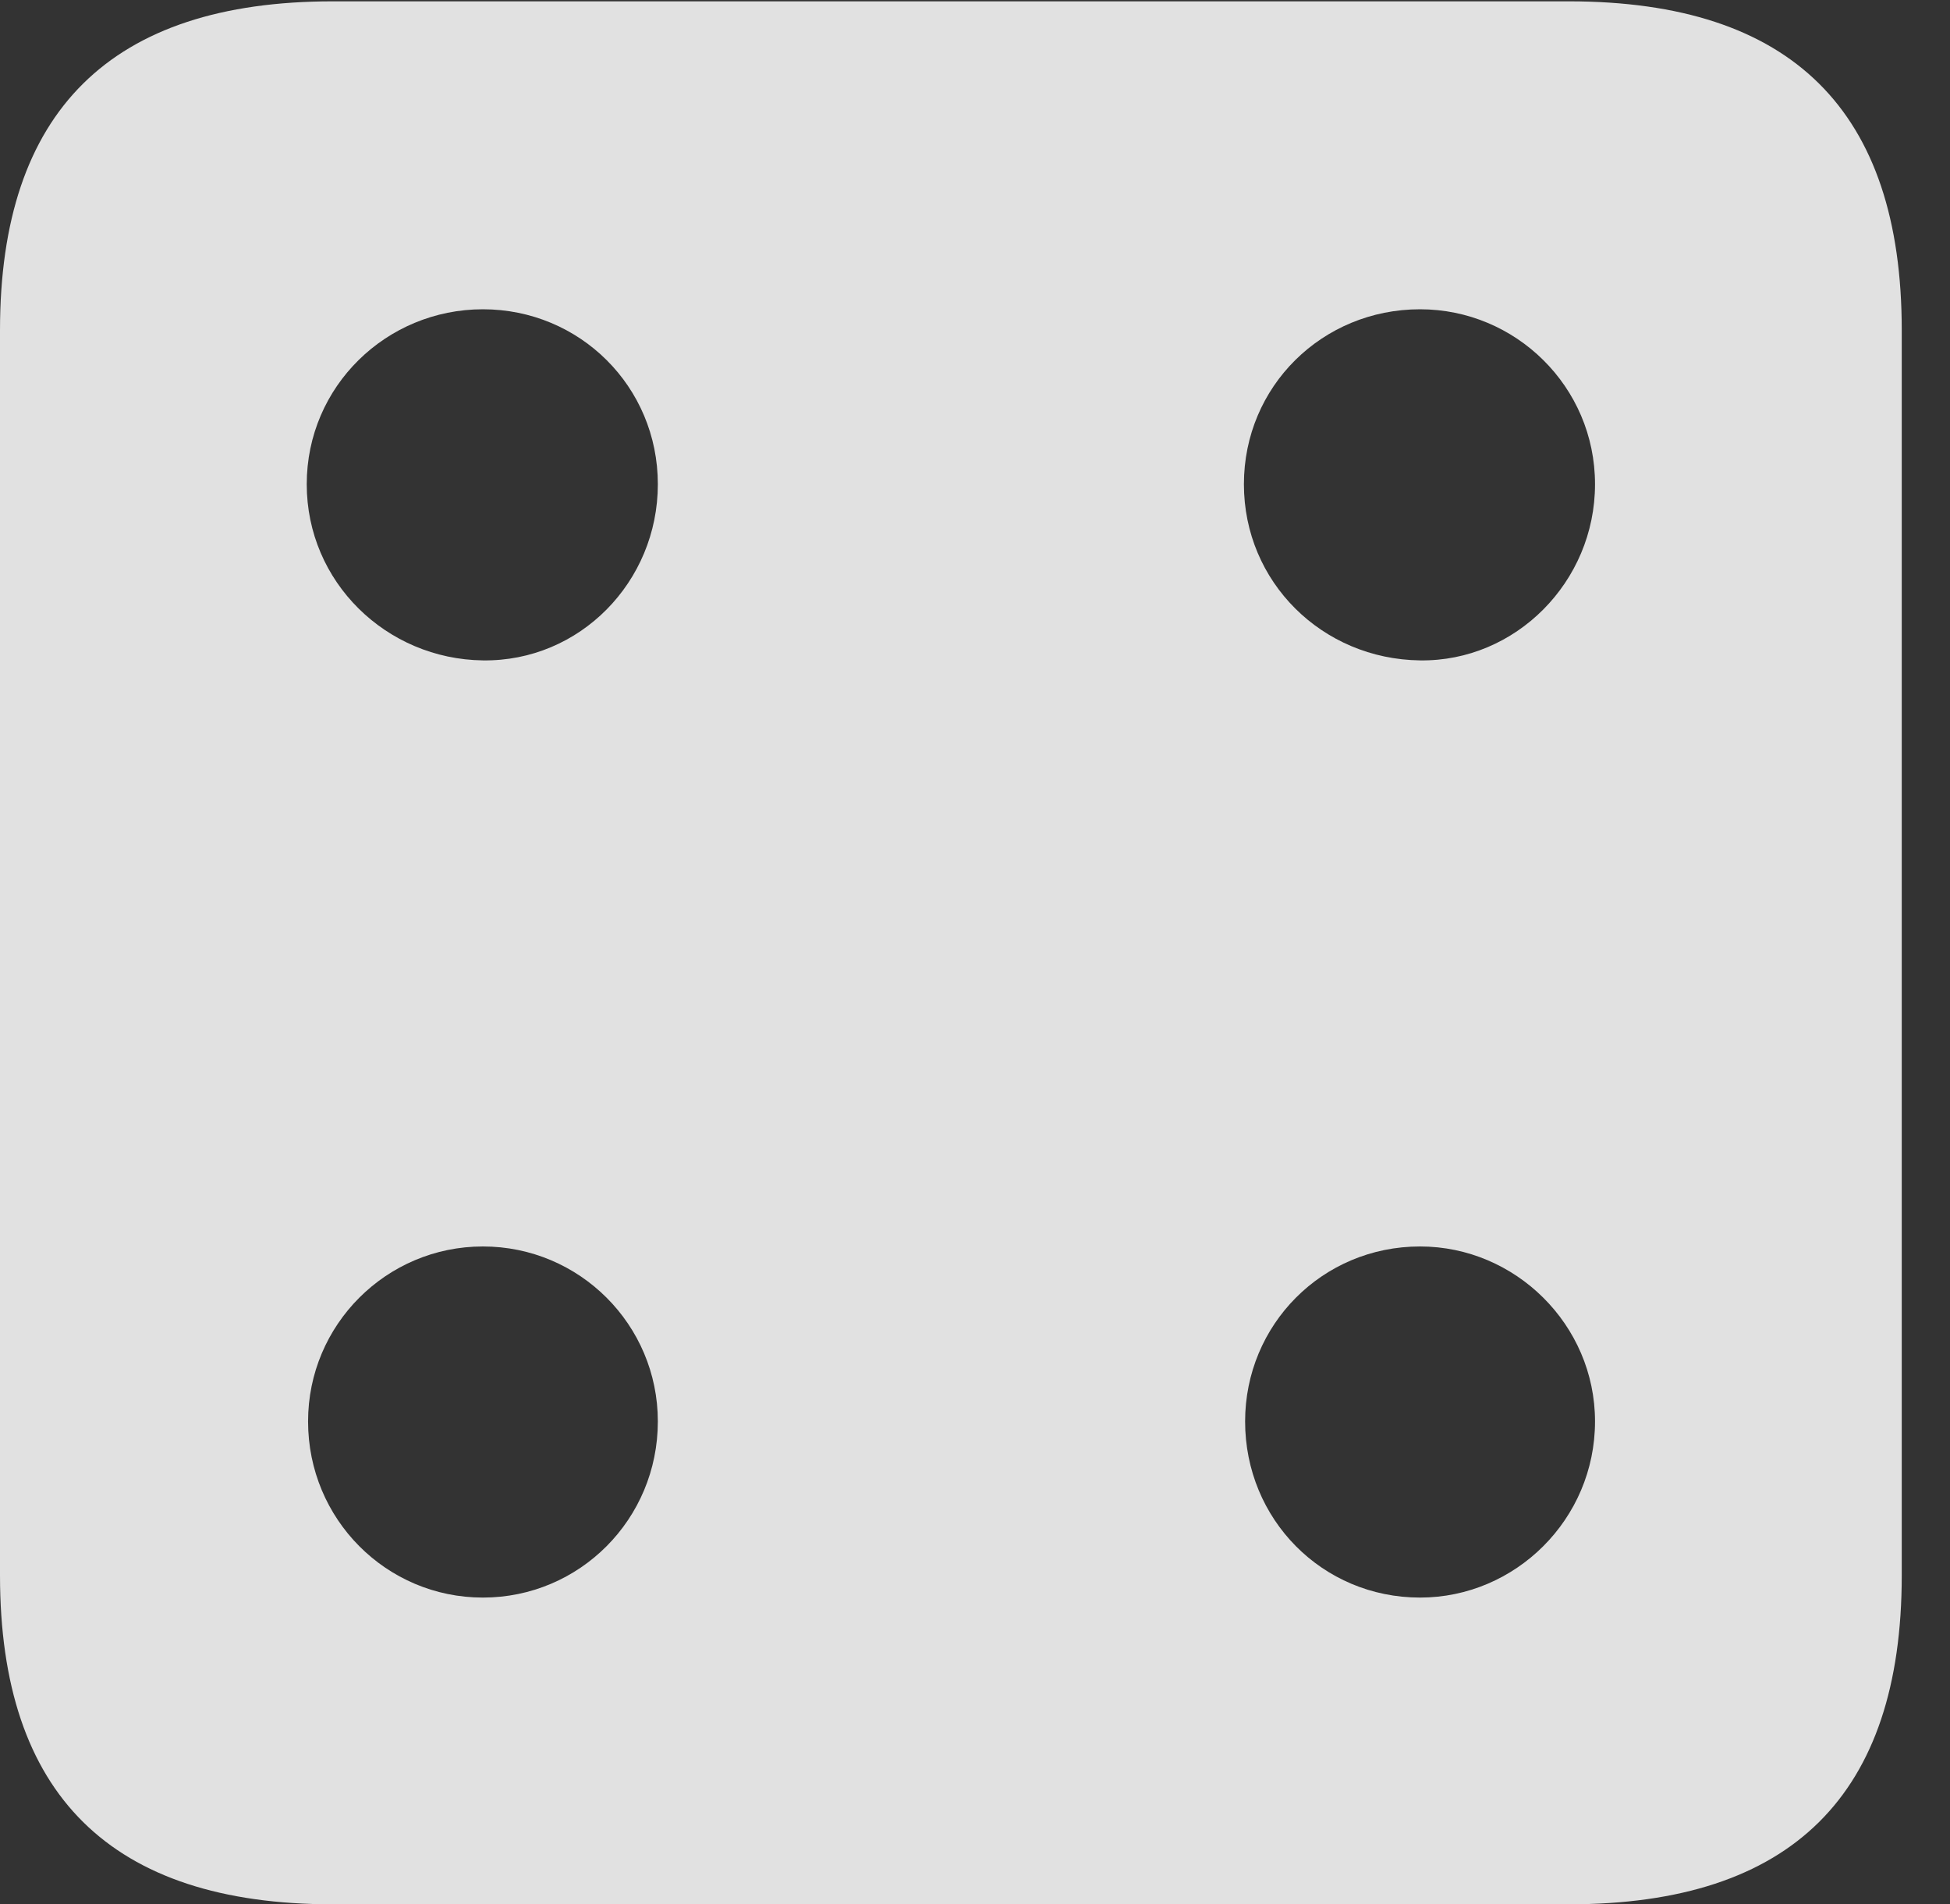 <?xml version="1.0" encoding="UTF-8"?>
<!--Generator: Apple Native CoreSVG 326-->
<!DOCTYPE svg
PUBLIC "-//W3C//DTD SVG 1.1//EN"
       "http://www.w3.org/Graphics/SVG/1.1/DTD/svg11.dtd">
<svg version="1.1" xmlns="http://www.w3.org/2000/svg" xmlns:xlink="http://www.w3.org/1999/xlink" viewBox="0 0 14.59 14.248">
 <rect x="0" y="0" width="14.59" height="14.248" fill="#333333" stroke="none"/>
 <g>
  <rect height="14.248" opacity="0" width="14.59" x="0" y="0"/>
  <path d="M14.229 2.471L14.229 11.787C14.229 13.428 13.408 14.248 11.738 14.248L2.49 14.248C0.83 14.248 0 13.428 0 11.787L0 2.471C0 0.83 0.83 0.01 2.49 0.01L11.738 0.01C13.408 0.01 14.229 0.83 14.229 2.471ZM2.305 10.635C2.305 11.367 2.891 11.953 3.613 11.953C4.336 11.953 4.922 11.367 4.922 10.635C4.922 9.912 4.336 9.326 3.613 9.326C2.891 9.326 2.305 9.912 2.305 10.635ZM9.316 10.635C9.316 11.367 9.893 11.953 10.625 11.953C11.338 11.953 11.934 11.367 11.934 10.635C11.934 9.912 11.338 9.326 10.625 9.326C9.893 9.326 9.316 9.912 9.316 10.635ZM2.295 3.623C2.295 4.355 2.891 4.932 3.613 4.941C4.336 4.951 4.922 4.355 4.922 3.623C4.922 2.891 4.336 2.314 3.613 2.314C2.891 2.314 2.295 2.891 2.295 3.623ZM9.307 3.623C9.307 4.355 9.893 4.932 10.625 4.941C11.338 4.951 11.934 4.355 11.934 3.623C11.934 2.891 11.338 2.314 10.625 2.314C9.893 2.314 9.307 2.891 9.307 3.623Z" fill="white" fill-opacity="0.85"/>
 </g>
</svg>
